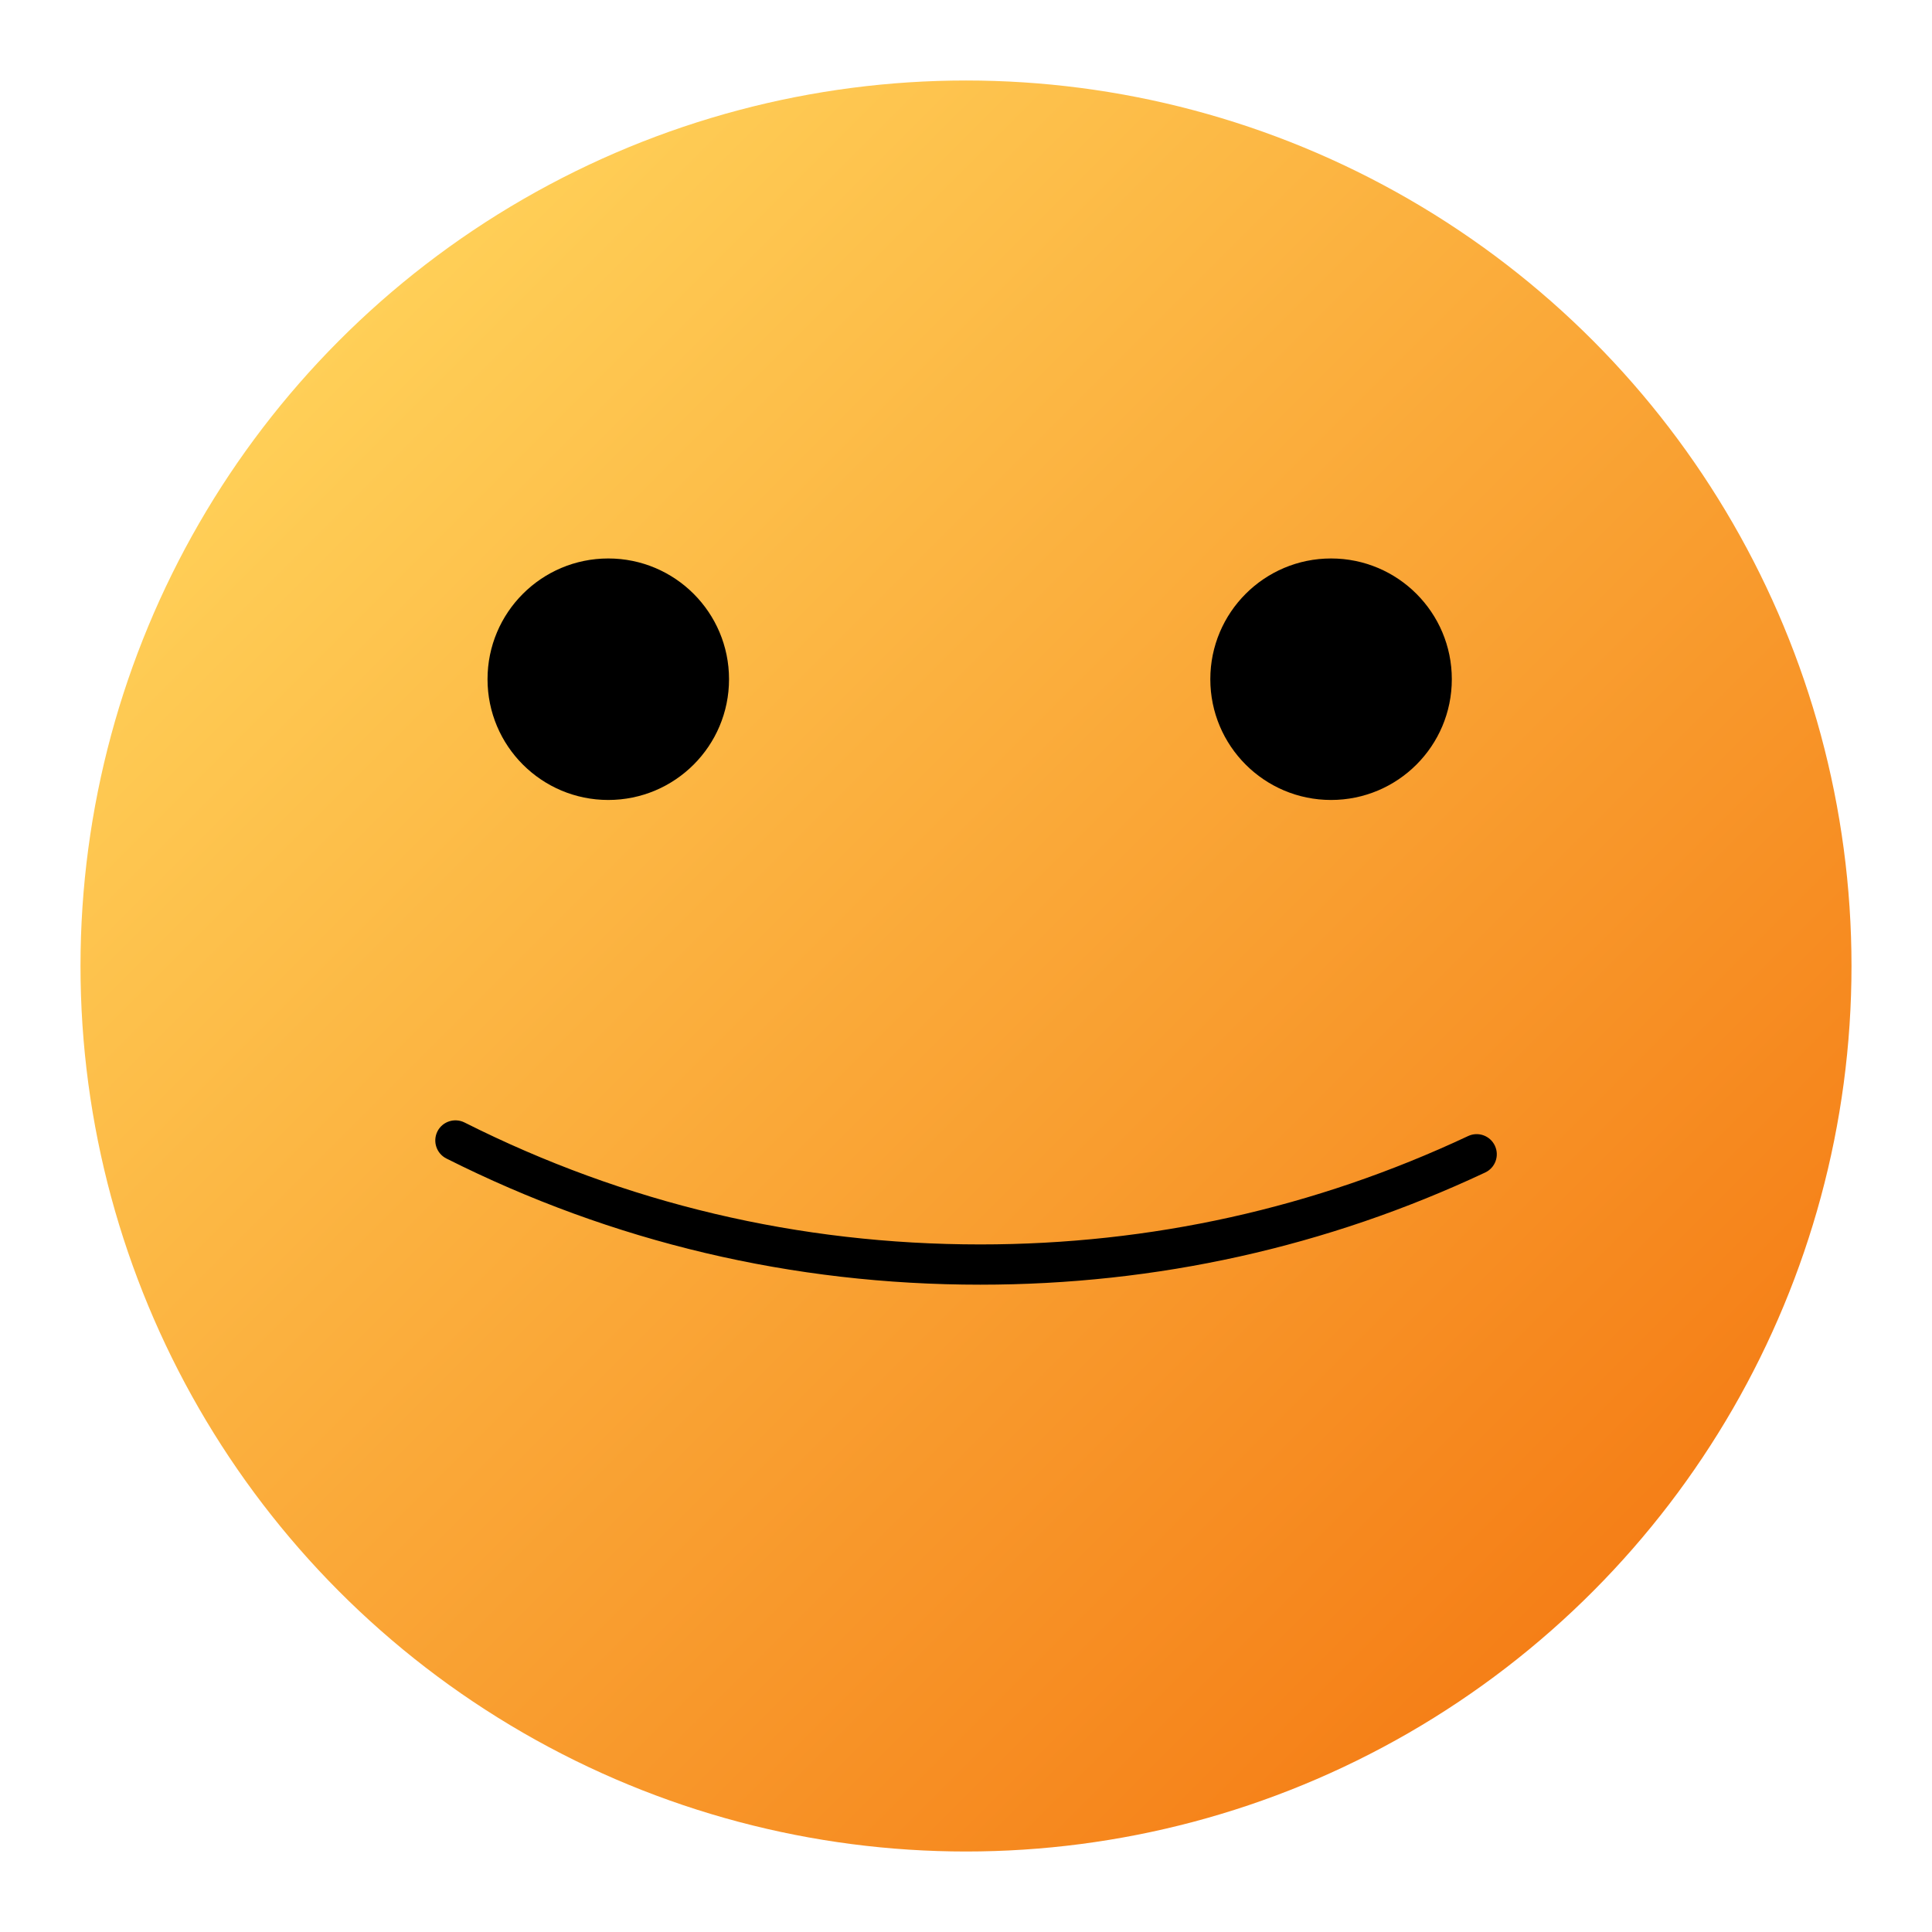 <!-- icon666.com - MILLIONS vector ICONS FREE --><svg id="Design" enable-background="new 0 0 192 192" viewBox="0 0 192 192" xmlns="http://www.w3.org/2000/svg" xmlns:xlink="http://www.w3.org/1999/xlink"><linearGradient id="SVGID_1_" gradientTransform="matrix(1 0 0 -1 0 194)" gradientUnits="userSpaceOnUse" x1="33.775" x2="158.225" y1="160.225" y2="35.775"><stop offset="0" stop-color="#ffcf57"></stop><stop offset="1" stop-color="#f57f17"></stop></linearGradient><circle cx="96" cy="96" fill="url(#SVGID_1_)" r="88"></circle><g><g><circle cx="132.28" cy="67.5" r="12"></circle></g><g><circle cx="60.45" cy="67.5" r="12"></circle></g><g><path d="m97.42 127.67c-18.67 0-36.52-4.22-53.06-12.54-.99-.5-1.38-1.7-.89-2.69.5-.99 1.7-1.38 2.69-.89 15.98 8.04 33.22 12.12 51.26 12.12 16.95 0 33.26-3.62 48.48-10.77 1-.47 2.19-.04 2.66.96s.04 2.19-.96 2.66c-15.75 7.4-32.64 11.15-50.18 11.15z"></path></g></g></svg>